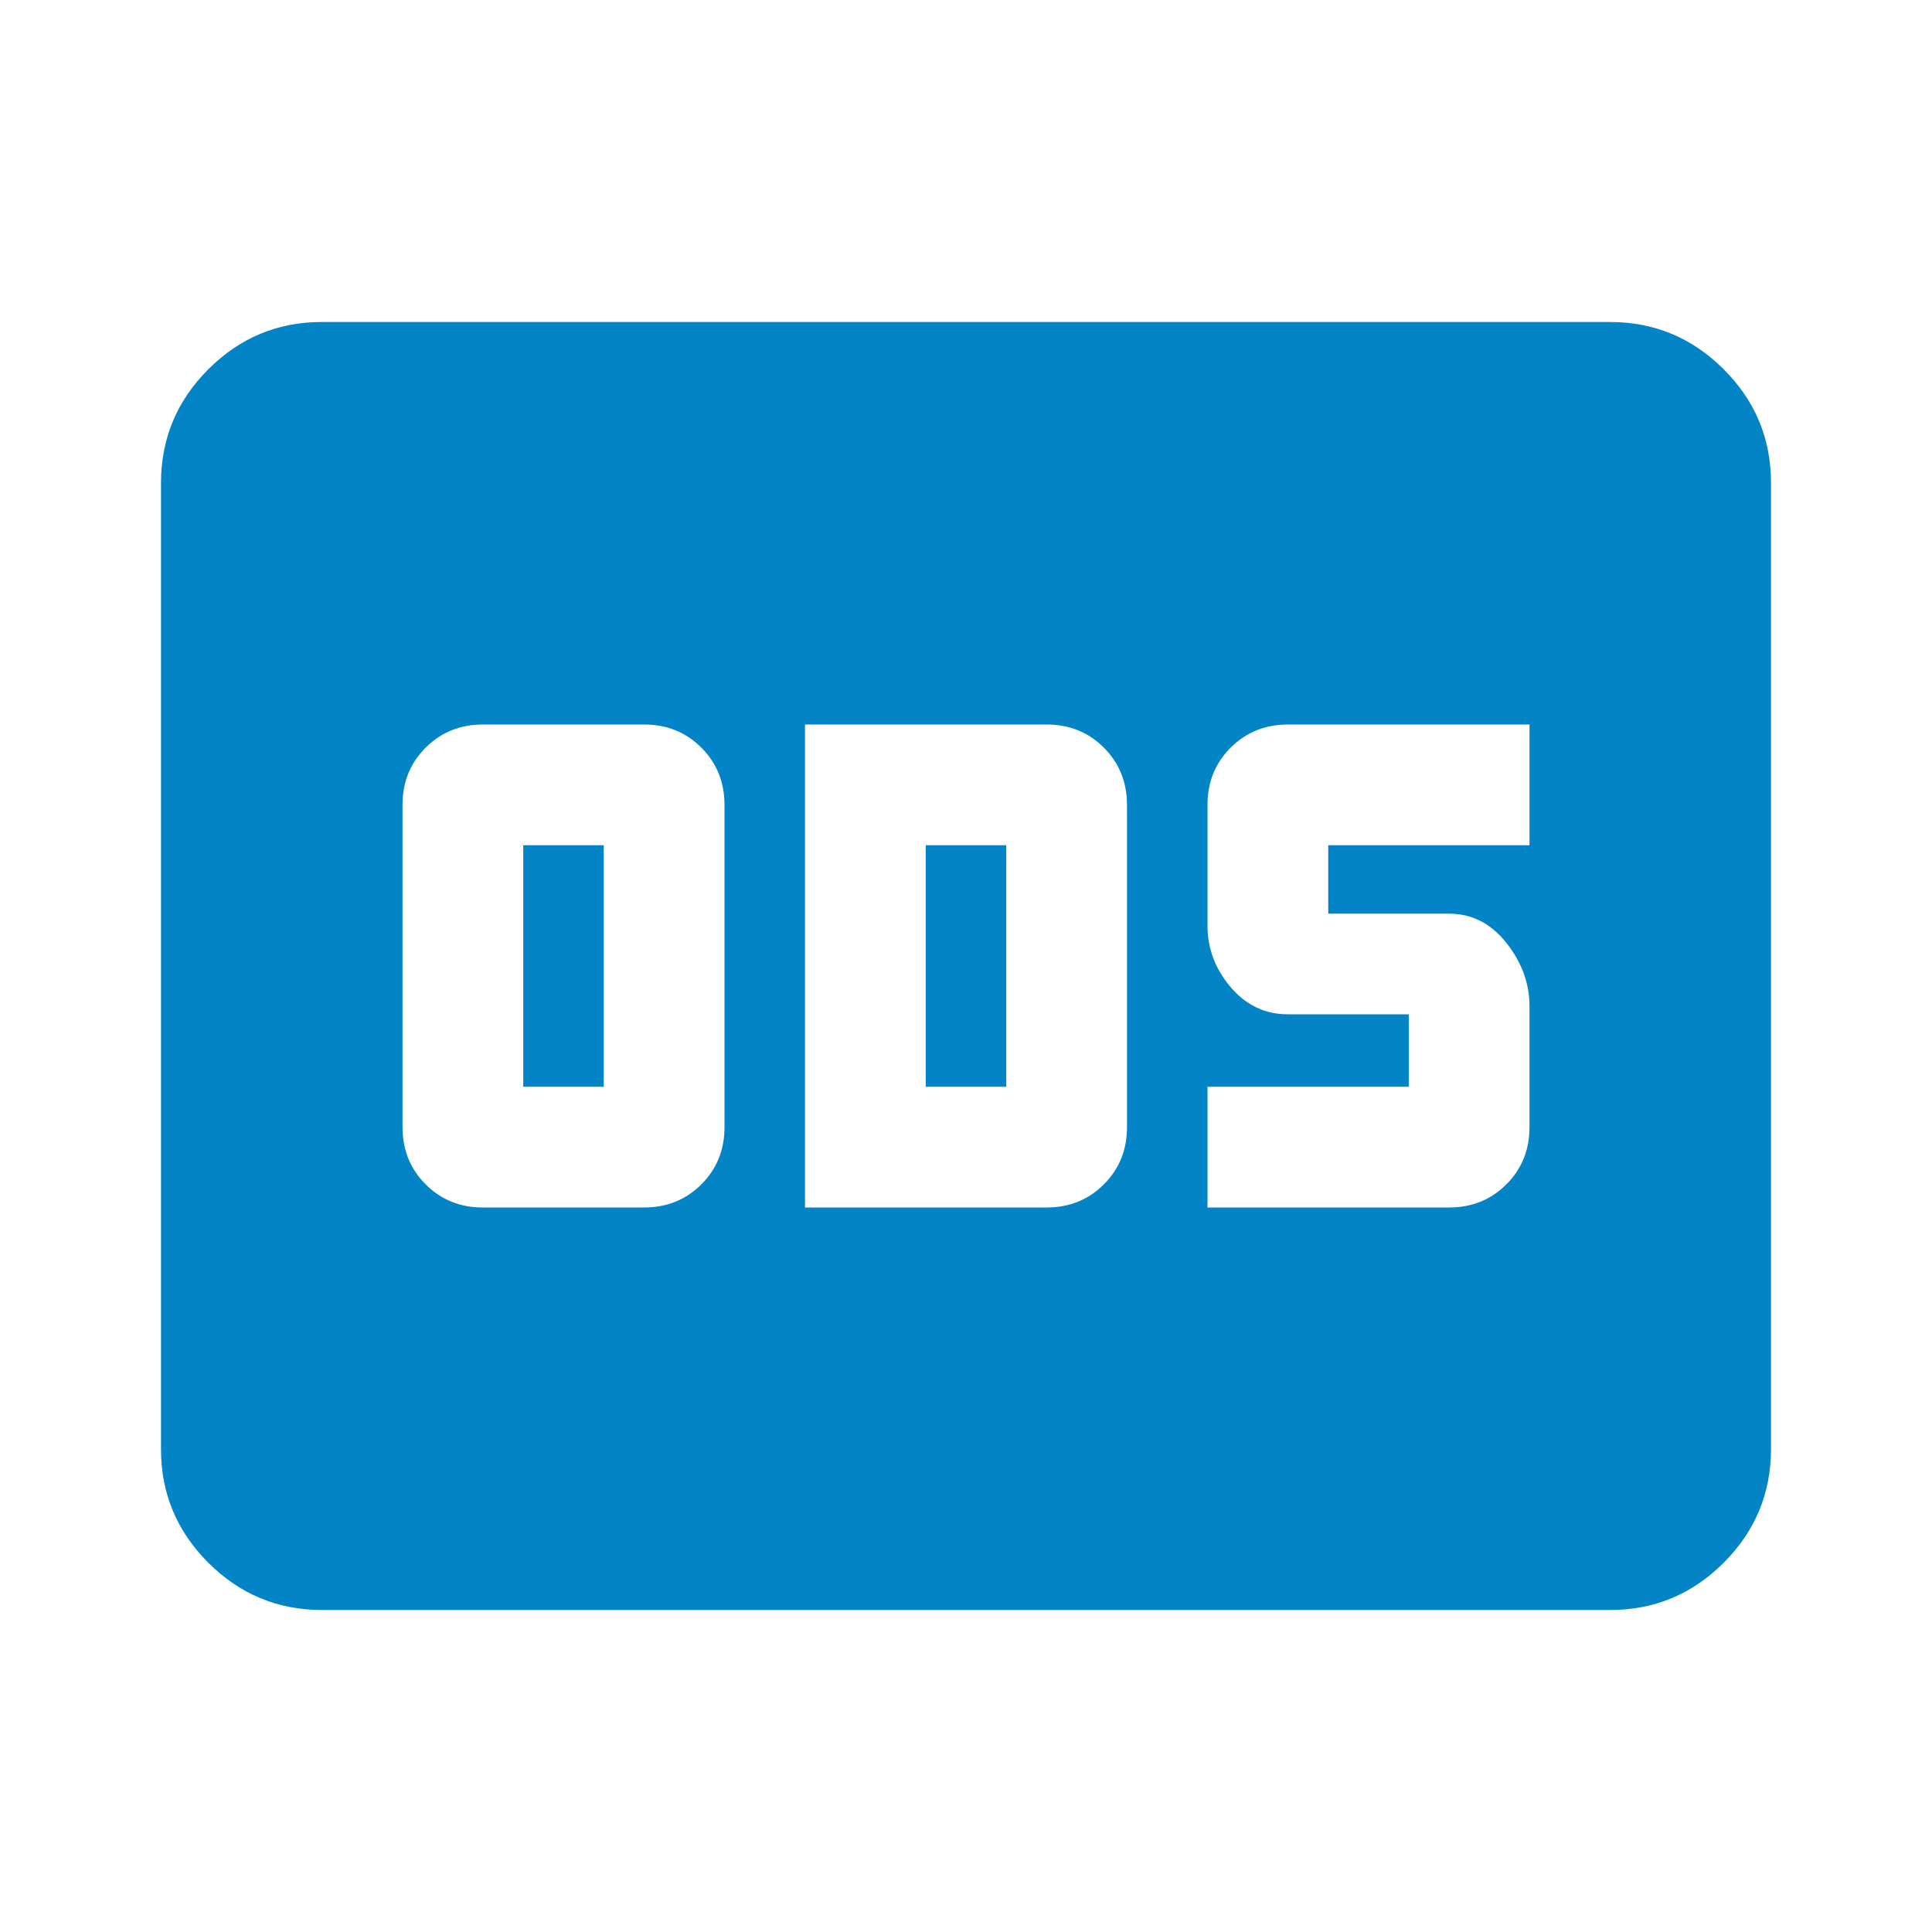 <svg xmlns="http://www.w3.org/2000/svg" width="128" height="128" viewBox="0 0 24 24"><path fill="#0284c7" d="M6 15h2q.425 0 .713-.288T9 14v-4q0-.425-.288-.713T8 9H6q-.425 0-.713.288T5 10v4q0 .425.288.713T6 15Zm.5-1.5v-3h1v3h-1ZM10 15h3q.425 0 .713-.288T14 14v-4q0-.425-.288-.713T13 9h-3v6Zm1.5-1.5v-3h1v3h-1ZM15 15h3q.425 0 .713-.288T19 14v-1.5q0-.425-.288-.788T18 11.35h-1.5v-.85H19V9h-3q-.425 0-.713.288T15 10v1.5q0 .425.288.763T16 12.6h1.5v.9H15V15ZM4 20q-.825 0-1.413-.588T2 18V6q0-.825.588-1.413T4 4h16q.825 0 1.413.588T22 6v12q0 .825-.588 1.413T20 20H4Z"/></svg>
